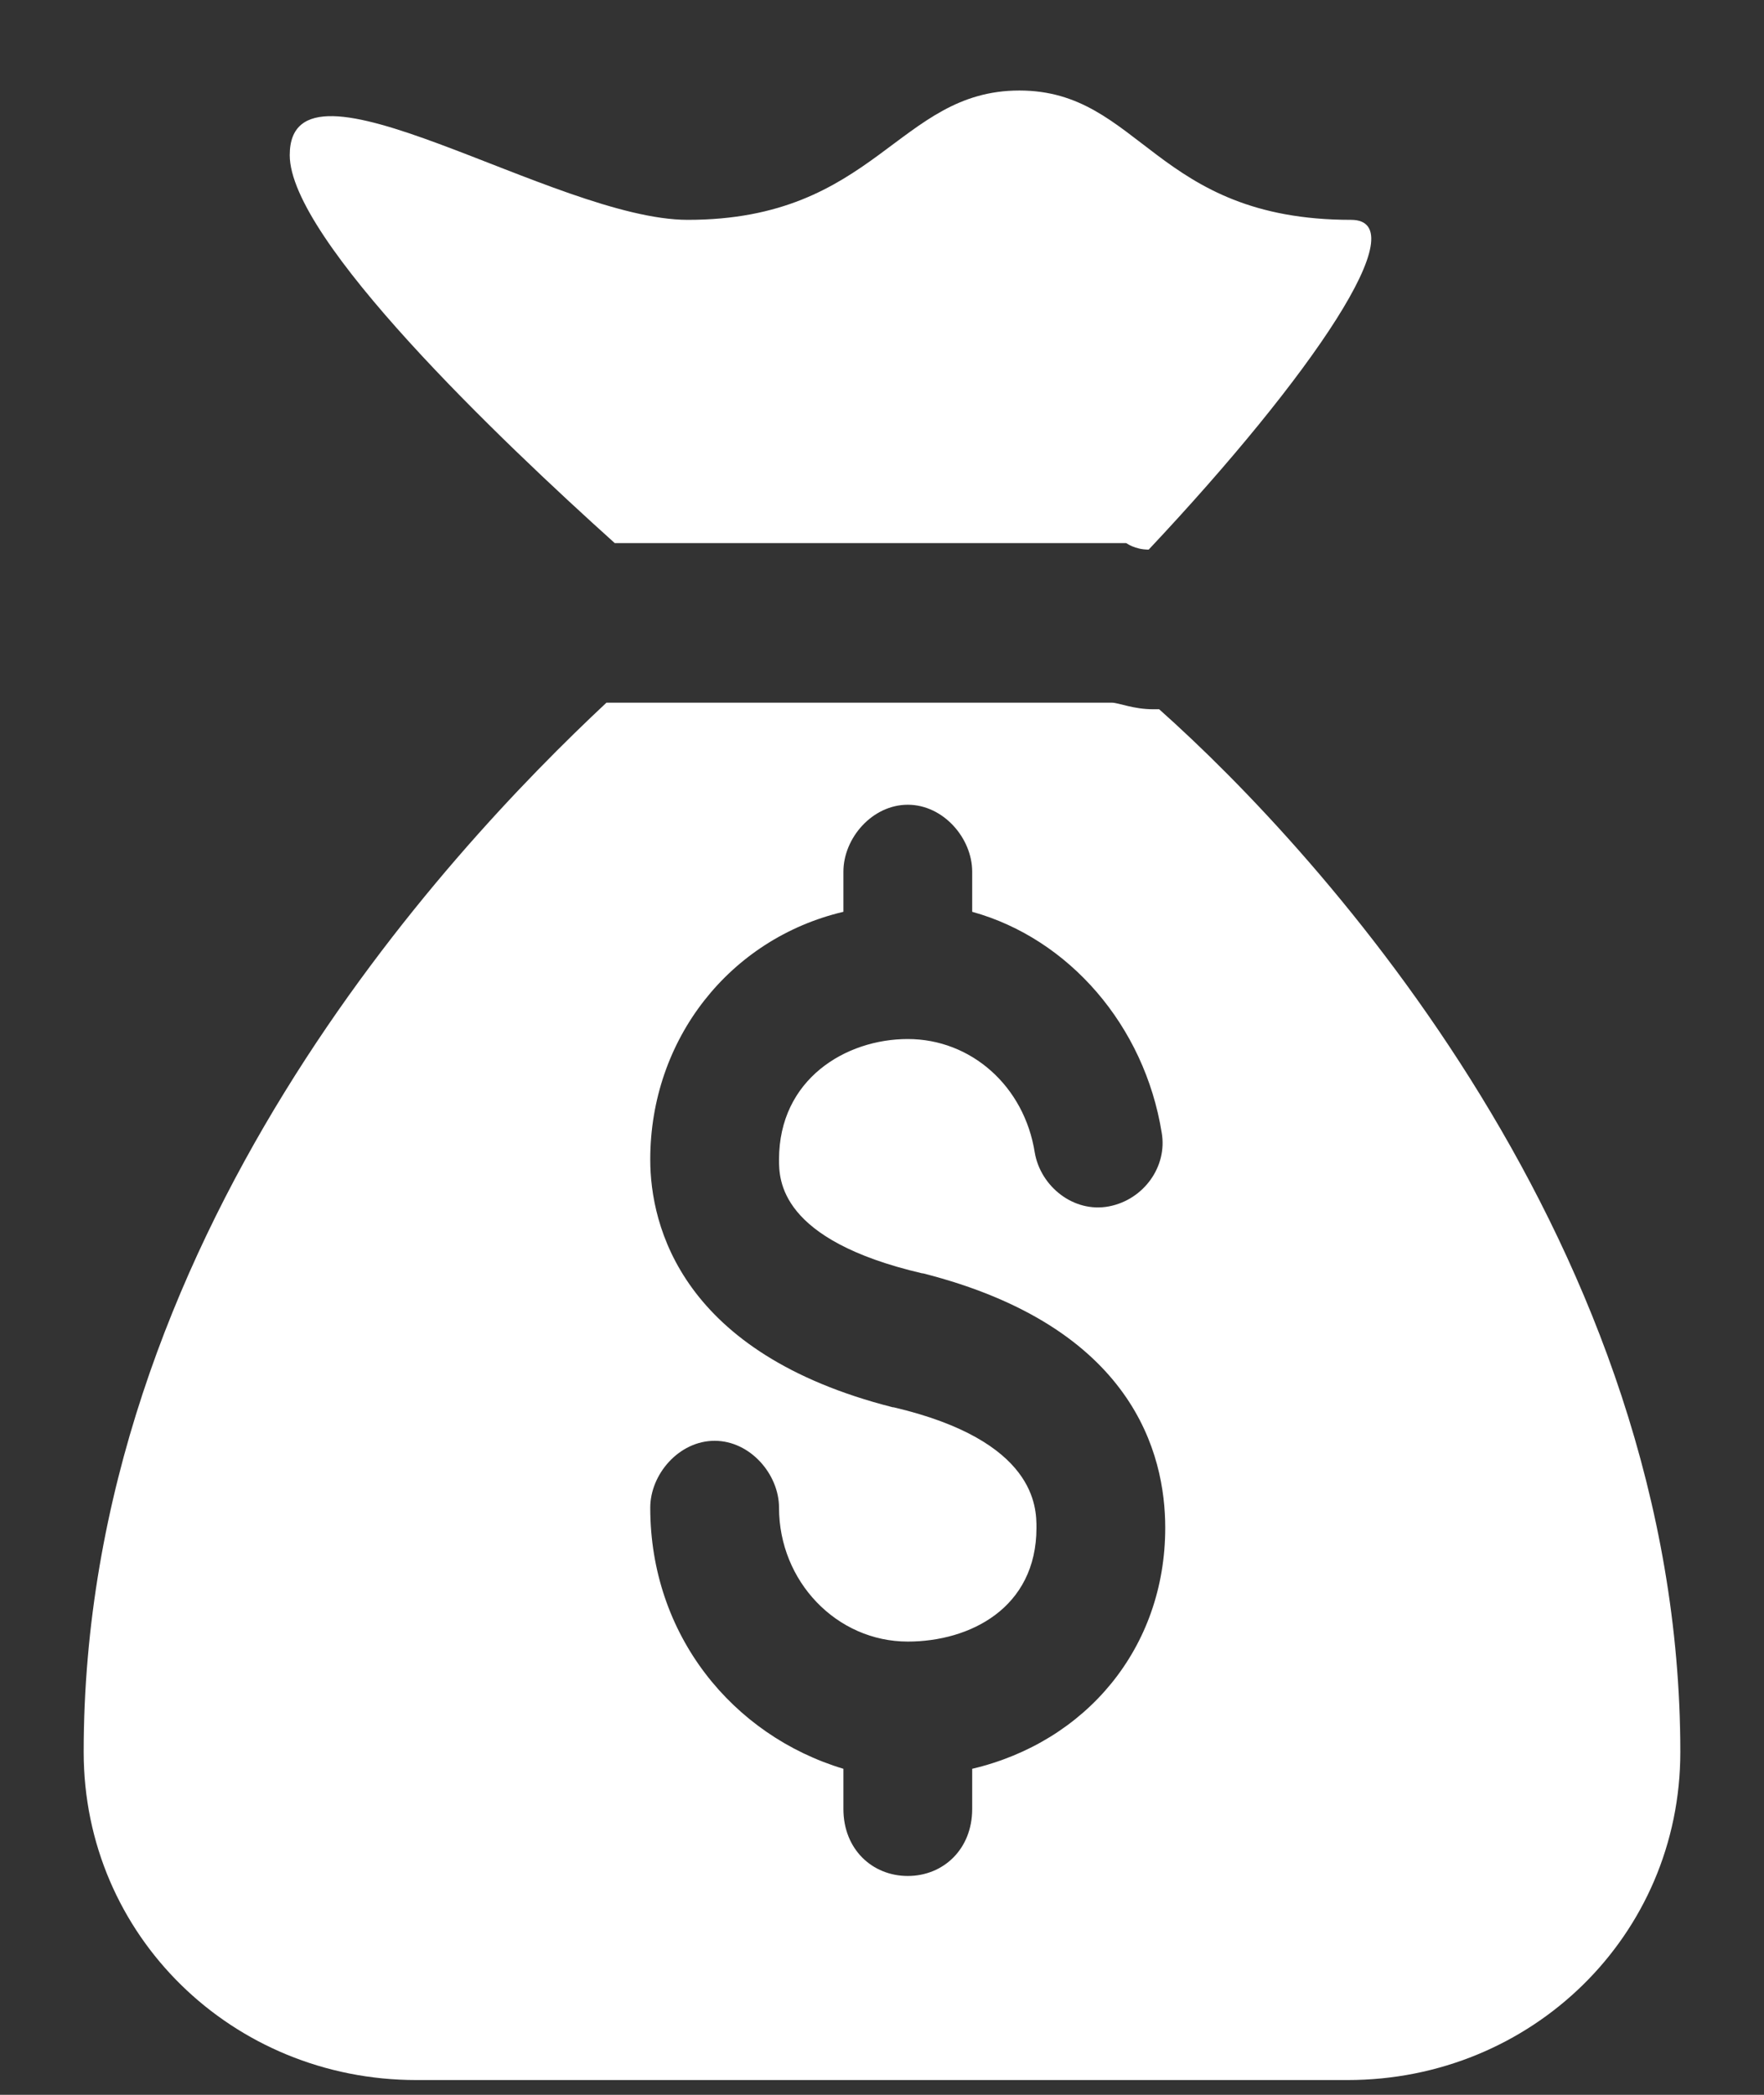<?xml version="1.0" encoding="UTF-8"?>
<svg width="16px" height="19px" viewBox="0 0 16 19" version="1.1" xmlns="http://www.w3.org/2000/svg" xmlns:xlink="http://www.w3.org/1999/xlink">
    <rect x="0" y="0" width="16" height="19" fill="#333333" stroke="none"/>
    <!-- Generator: Sketch 52.5 (67469) - http://www.bohemiancoding.com/sketch -->
    <title>Combined Shape Copy 4</title>
    <desc>Created with Sketch.</desc>
    <g id="Blocks" stroke="none" stroke-width="1" fill="none" fill-rule="evenodd">
        <g id="Why-Invest-Copy" transform="translate(-229, -2026)" fill="#FFFFFF">
            <g id="Group-25" transform="translate(51, 1886)">
                <g id="Group-20-Copy-3" transform="translate(154, 120)">
                    <path d="M36.254,21.994 C36.857,21.994 35.907,23.402 34.419,24.985 C34.292,24.985 34.218,24.926 34.215,24.926 L29.576,24.926 C28.533,23.988 26.628,22.17 26.628,21.407 C26.628,20.352 29.034,21.994 30.238,21.994 C31.942,21.994 32.143,20.821 33.246,20.821 C34.349,20.821 34.474,21.994 36.254,21.994 Z M34.514,26.433 C35.984,27.741 39.241,31.311 39.241,35.891 C39.241,37.557 37.89,38.866 36.224,38.866 L27.776,38.866 C26.11,38.866 24.759,37.557 24.759,35.891 C24.759,31.251 28.039,27.741 29.501,26.373 L30.191,26.373 L31.333,26.373 L34.083,26.373 C34.146,26.373 34.277,26.433 34.461,26.433 L34.514,26.433 Z M32.818,36.043 C33.848,35.8 34.569,34.95 34.569,33.857 C34.569,33.189 34.283,32.035 32.371,31.549 L32.364,31.549 C31.066,31.246 31.066,30.699 31.066,30.517 C31.066,29.788 31.671,29.424 32.234,29.424 C32.806,29.424 33.291,29.849 33.386,30.456 C33.439,30.76 33.737,31.003 34.058,30.942 C34.376,30.881 34.59,30.578 34.537,30.274 C34.381,29.302 33.695,28.513 32.818,28.27 L32.818,27.906 C32.818,27.602 32.556,27.299 32.234,27.299 C31.911,27.299 31.65,27.602 31.65,27.906 L31.65,28.27 C30.62,28.513 29.898,29.424 29.898,30.517 C29.898,31.124 30.184,32.278 32.098,32.764 L32.105,32.764 C33.401,33.068 33.401,33.675 33.401,33.857 C33.401,34.586 32.796,34.889 32.234,34.889 C31.589,34.889 31.066,34.343 31.066,33.675 C31.066,33.371 30.804,33.068 30.482,33.068 C30.159,33.068 29.898,33.371 29.898,33.675 C29.898,34.829 30.644,35.74 31.65,36.043 L31.65,36.408 C31.65,36.772 31.911,37.015 32.234,37.015 C32.556,37.015 32.818,36.772 32.818,36.408 L32.818,36.043 Z" id="Combined-Shape-Copy-4"></path>
                </g>
            </g>
        </g>
    </g>
</svg>